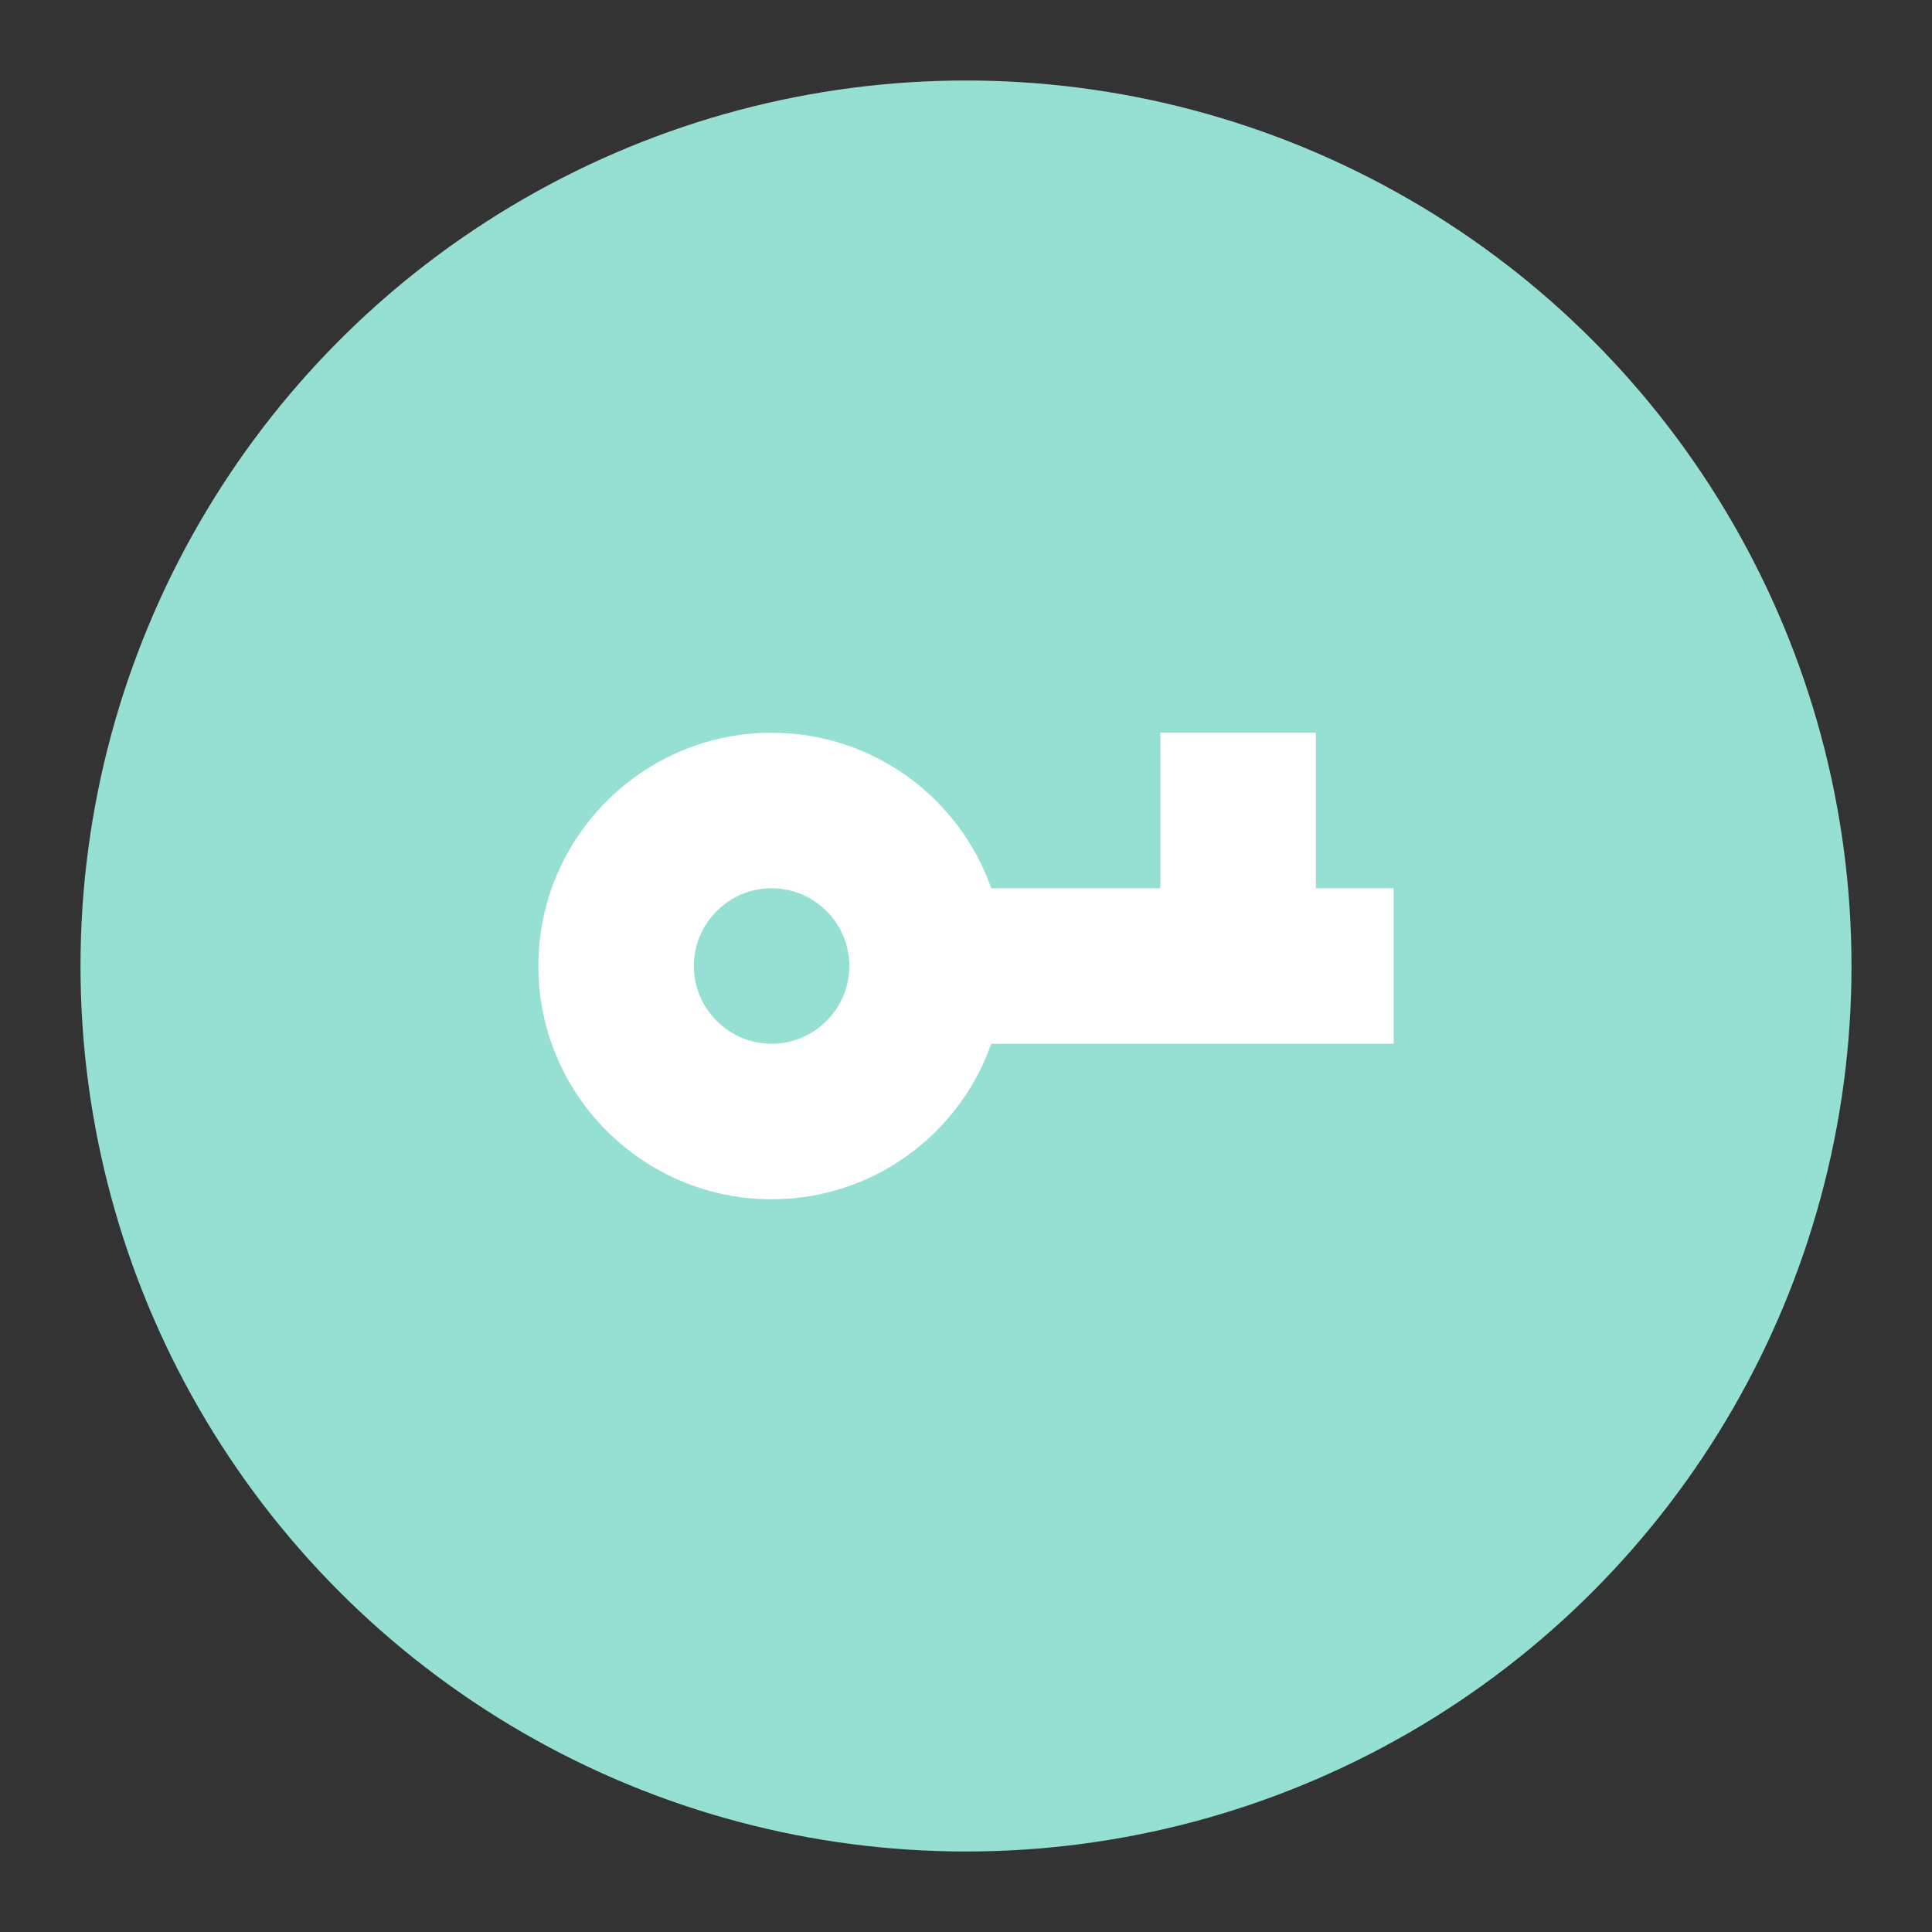 <?xml version="1.0" encoding="UTF-8" standalone="no"?>
<svg
   version="1.1"
   viewBox="0 0 192 192"
   id="svg6"
   sodipodi:docname="vpn_proxy_master.svg"
   inkscape:version="1.2.2 (b0a8486541, 2022-12-01)"
   inkscape:export-filename="vpn_proxy_master.png"
   inkscape:export-xdpi="96"
   inkscape:export-ydpi="96"
   xmlns:inkscape="http://www.inkscape.org/namespaces/inkscape"
   xmlns:sodipodi="http://sodipodi.sourceforge.net/DTD/sodipodi-0.dtd"
   xmlns="http://www.w3.org/2000/svg"
   xmlns:svg="http://www.w3.org/2000/svg">
  <rect x="0" y="0" width="192" height="192" fill="#333333" stroke="none"/>
  <defs
     id="defs10" />
  <sodipodi:namedview
     id="namedview8"
     pagecolor="#505050"
     bordercolor="#eeeeee"
     borderopacity="1"
     inkscape:showpageshadow="0"
     inkscape:pageopacity="0"
     inkscape:pagecheckerboard="0"
     inkscape:deskcolor="#d1d1d1"
     showgrid="false"
     inkscape:zoom="1.7383042"
     inkscape:cx="105.27502"
     inkscape:cy="100.38519"
     inkscape:window-width="1884"
     inkscape:window-height="1055"
     inkscape:window-x="36"
     inkscape:window-y="0"
     inkscape:window-maximized="1"
     inkscape:current-layer="svg6" />
  <circle
     class="a"
     cx="96"
     cy="96"
     r="88"
     style="fill:#96dfd3"
     id="circle2" />
  <path
     d="M 98.511,103.727 C 95.343,112.729 86.766,119.181 76.681,119.181 63.893,119.181 53.5,108.788 53.5,96 53.5,83.212 63.893,72.819 76.681,72.819 c 10.084,0 18.661,6.452 21.83,15.455 H 115.318 V 72.819 h 15.455 V 88.273 H 138.5 V 103.728 Z M 76.681,88.272 c -4.25,0 -7.727,3.477 -7.727,7.727 0,4.25 3.477,7.727 7.727,7.727 4.25,0 7.727,-3.477 7.727,-7.727 0,-4.25 -3.477,-7.727 -7.727,-7.727 z"
     fill="@android:color/white"
     style="fill:#ffffff;stroke-width:3.864"
     id="path4" />
</svg>

